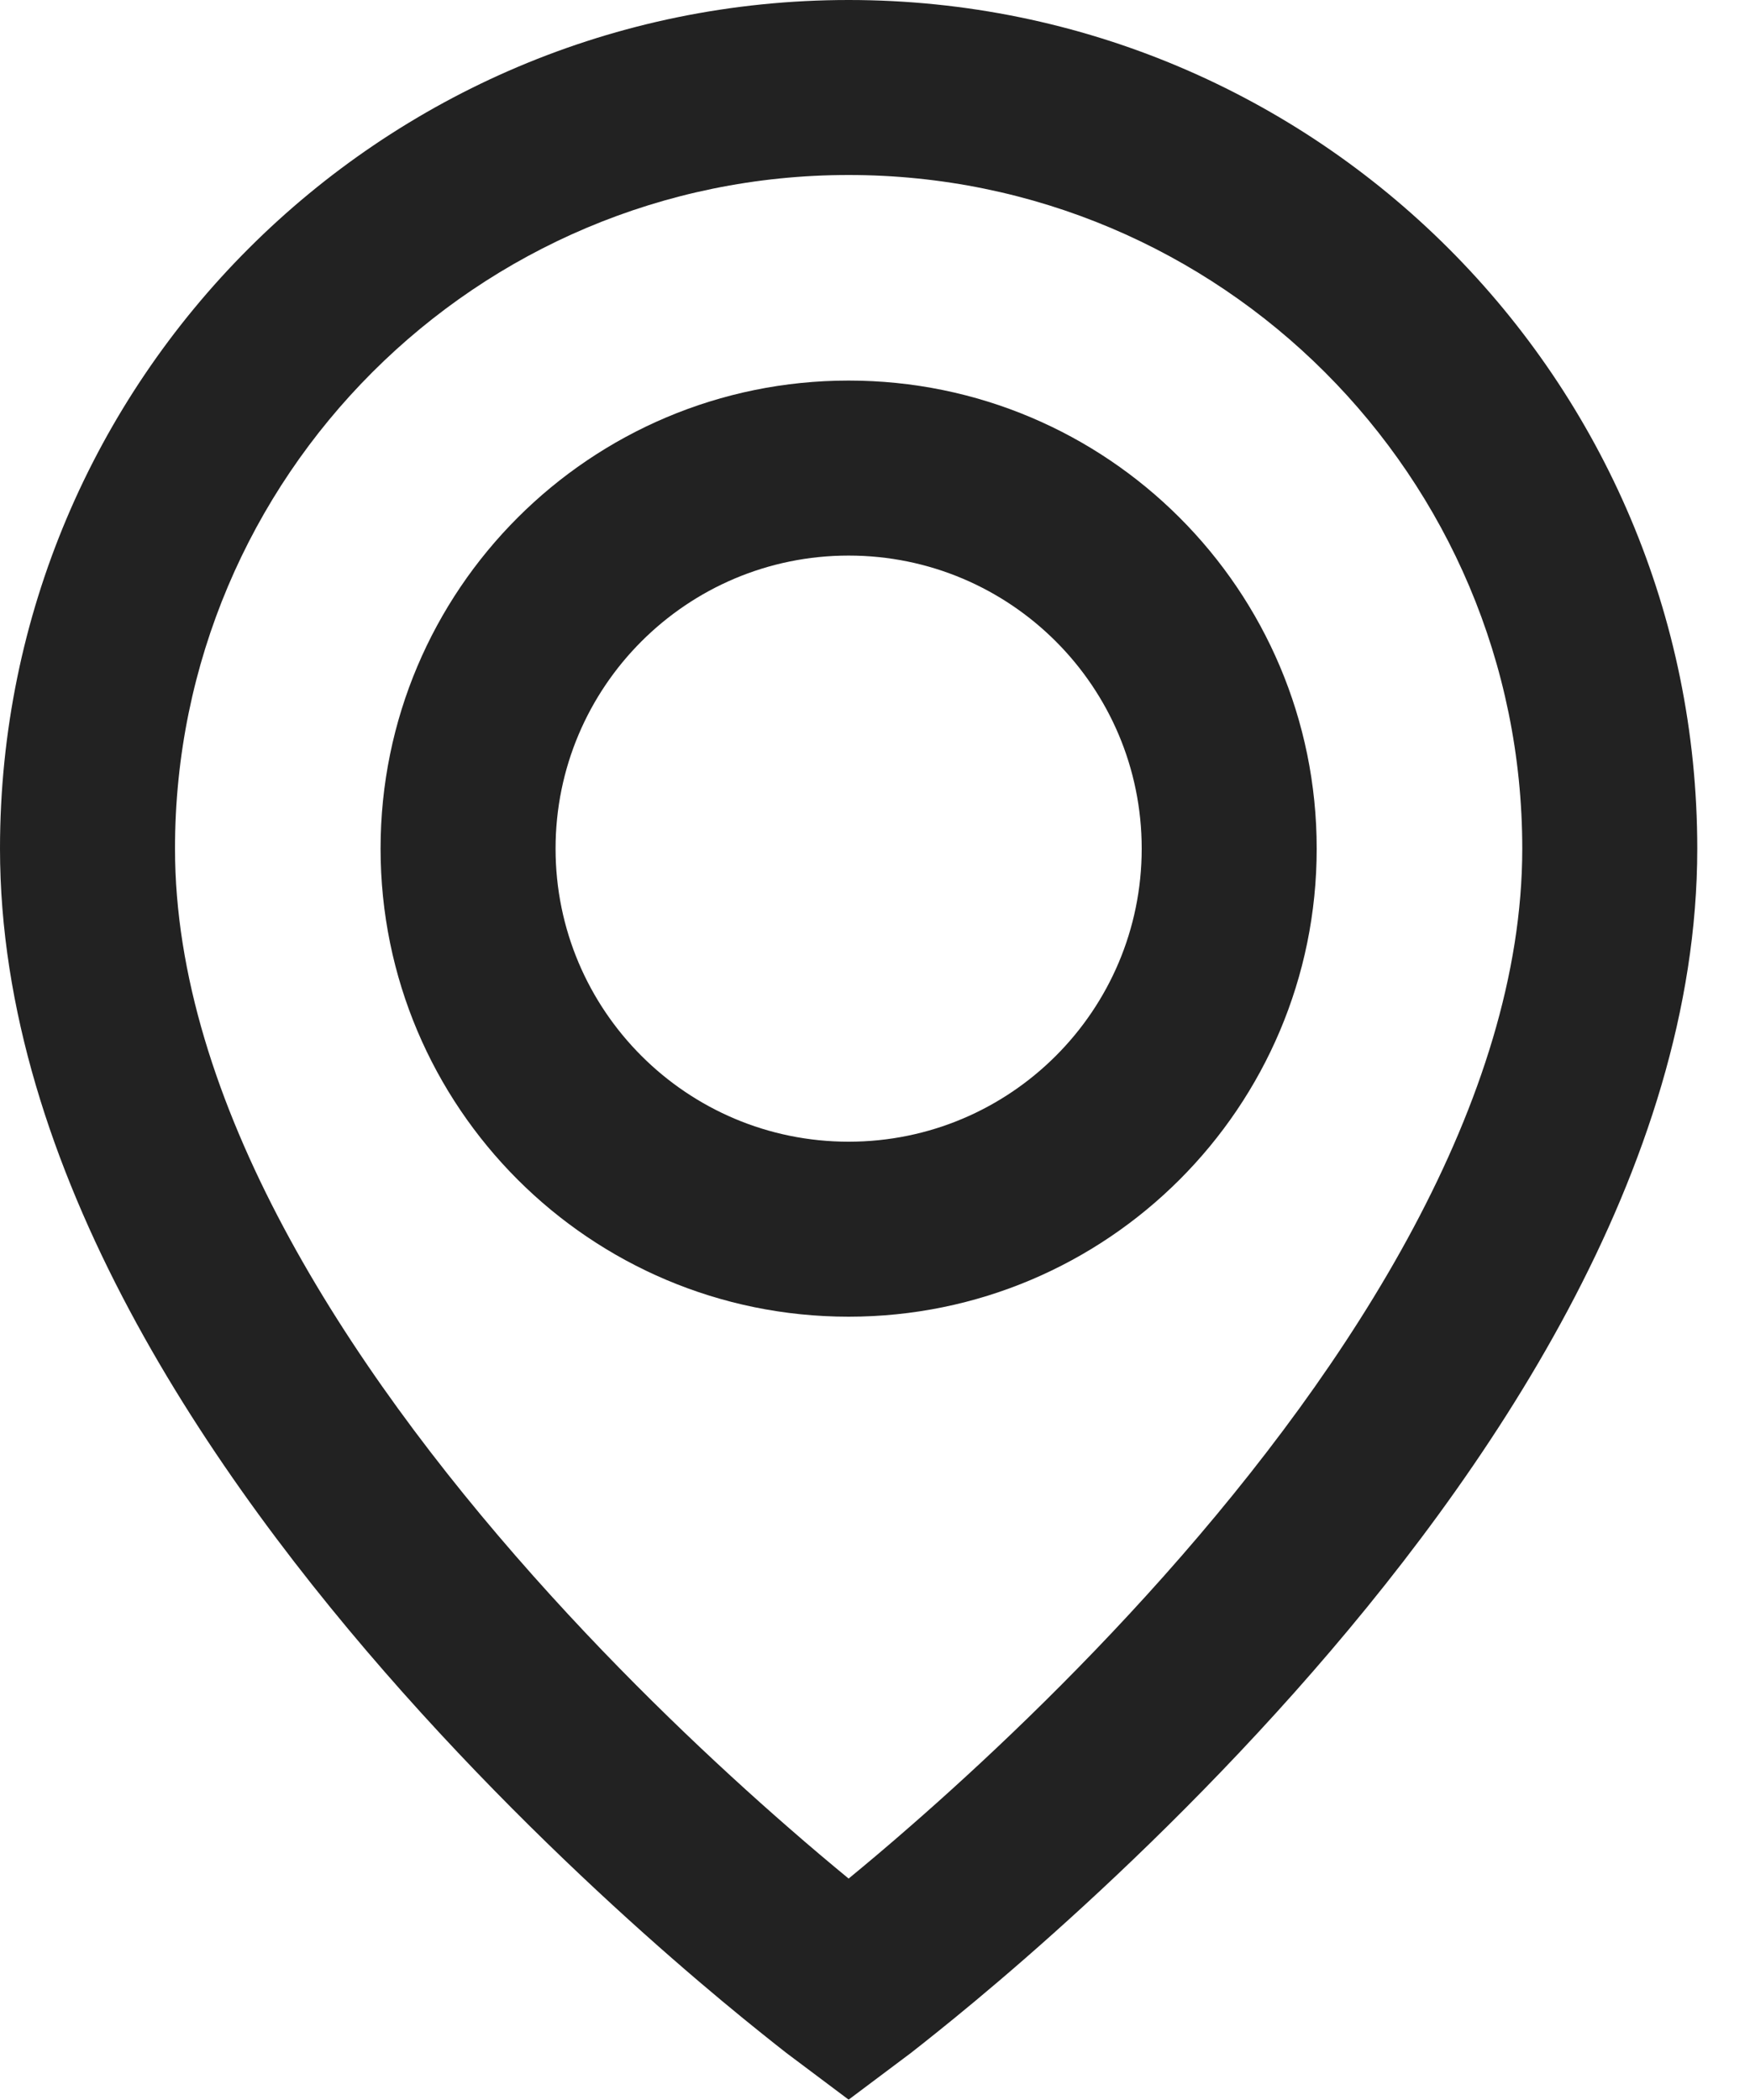 <svg width="15" height="18" viewBox="0 0 15 18" fill="none" xmlns="http://www.w3.org/2000/svg">
<path fill-rule="evenodd" clip-rule="evenodd" d="M6.525 17.426C6.617 17.5 6.691 17.558 6.742 17.598L7.274 17.997L7.806 17.598C7.857 17.558 7.931 17.5 8.023 17.426C8.209 17.277 8.472 17.061 8.787 16.786C9.415 16.238 10.254 15.452 11.096 14.506C12.745 12.653 14.548 10.024 14.548 7.274C14.548 3.257 11.291 0 7.274 0C3.257 0 0 3.257 0 7.274C0 10.024 1.803 12.653 3.452 14.506C4.294 15.452 5.133 16.238 5.761 16.786C6.076 17.061 6.339 17.277 6.525 17.426ZM7.274 1.5C4.085 1.5 1.5 4.085 1.5 7.274C1.5 9.432 2.959 11.696 4.572 13.509C5.361 14.396 6.153 15.137 6.748 15.656C6.949 15.832 7.127 15.981 7.274 16.102C7.421 15.981 7.599 15.832 7.8 15.656C8.395 15.137 9.187 14.396 9.976 13.509C11.589 11.696 13.048 9.432 13.048 7.274C13.048 4.085 10.463 1.5 7.274 1.5Z" fill="#222222"/>
<path fill-rule="evenodd" clip-rule="evenodd" d="M7.274 4.762C5.887 4.762 4.762 5.887 4.762 7.274C4.762 8.661 5.887 9.786 7.274 9.786C8.661 9.786 9.786 8.661 9.786 7.274C9.786 5.887 8.661 4.762 7.274 4.762ZM3.262 7.274C3.262 5.058 5.058 3.262 7.274 3.262C9.49 3.262 11.286 5.058 11.286 7.274C11.286 9.49 9.49 11.286 7.274 11.286C5.058 11.286 3.262 9.49 3.262 7.274Z" fill="#222222"/>
</svg>
